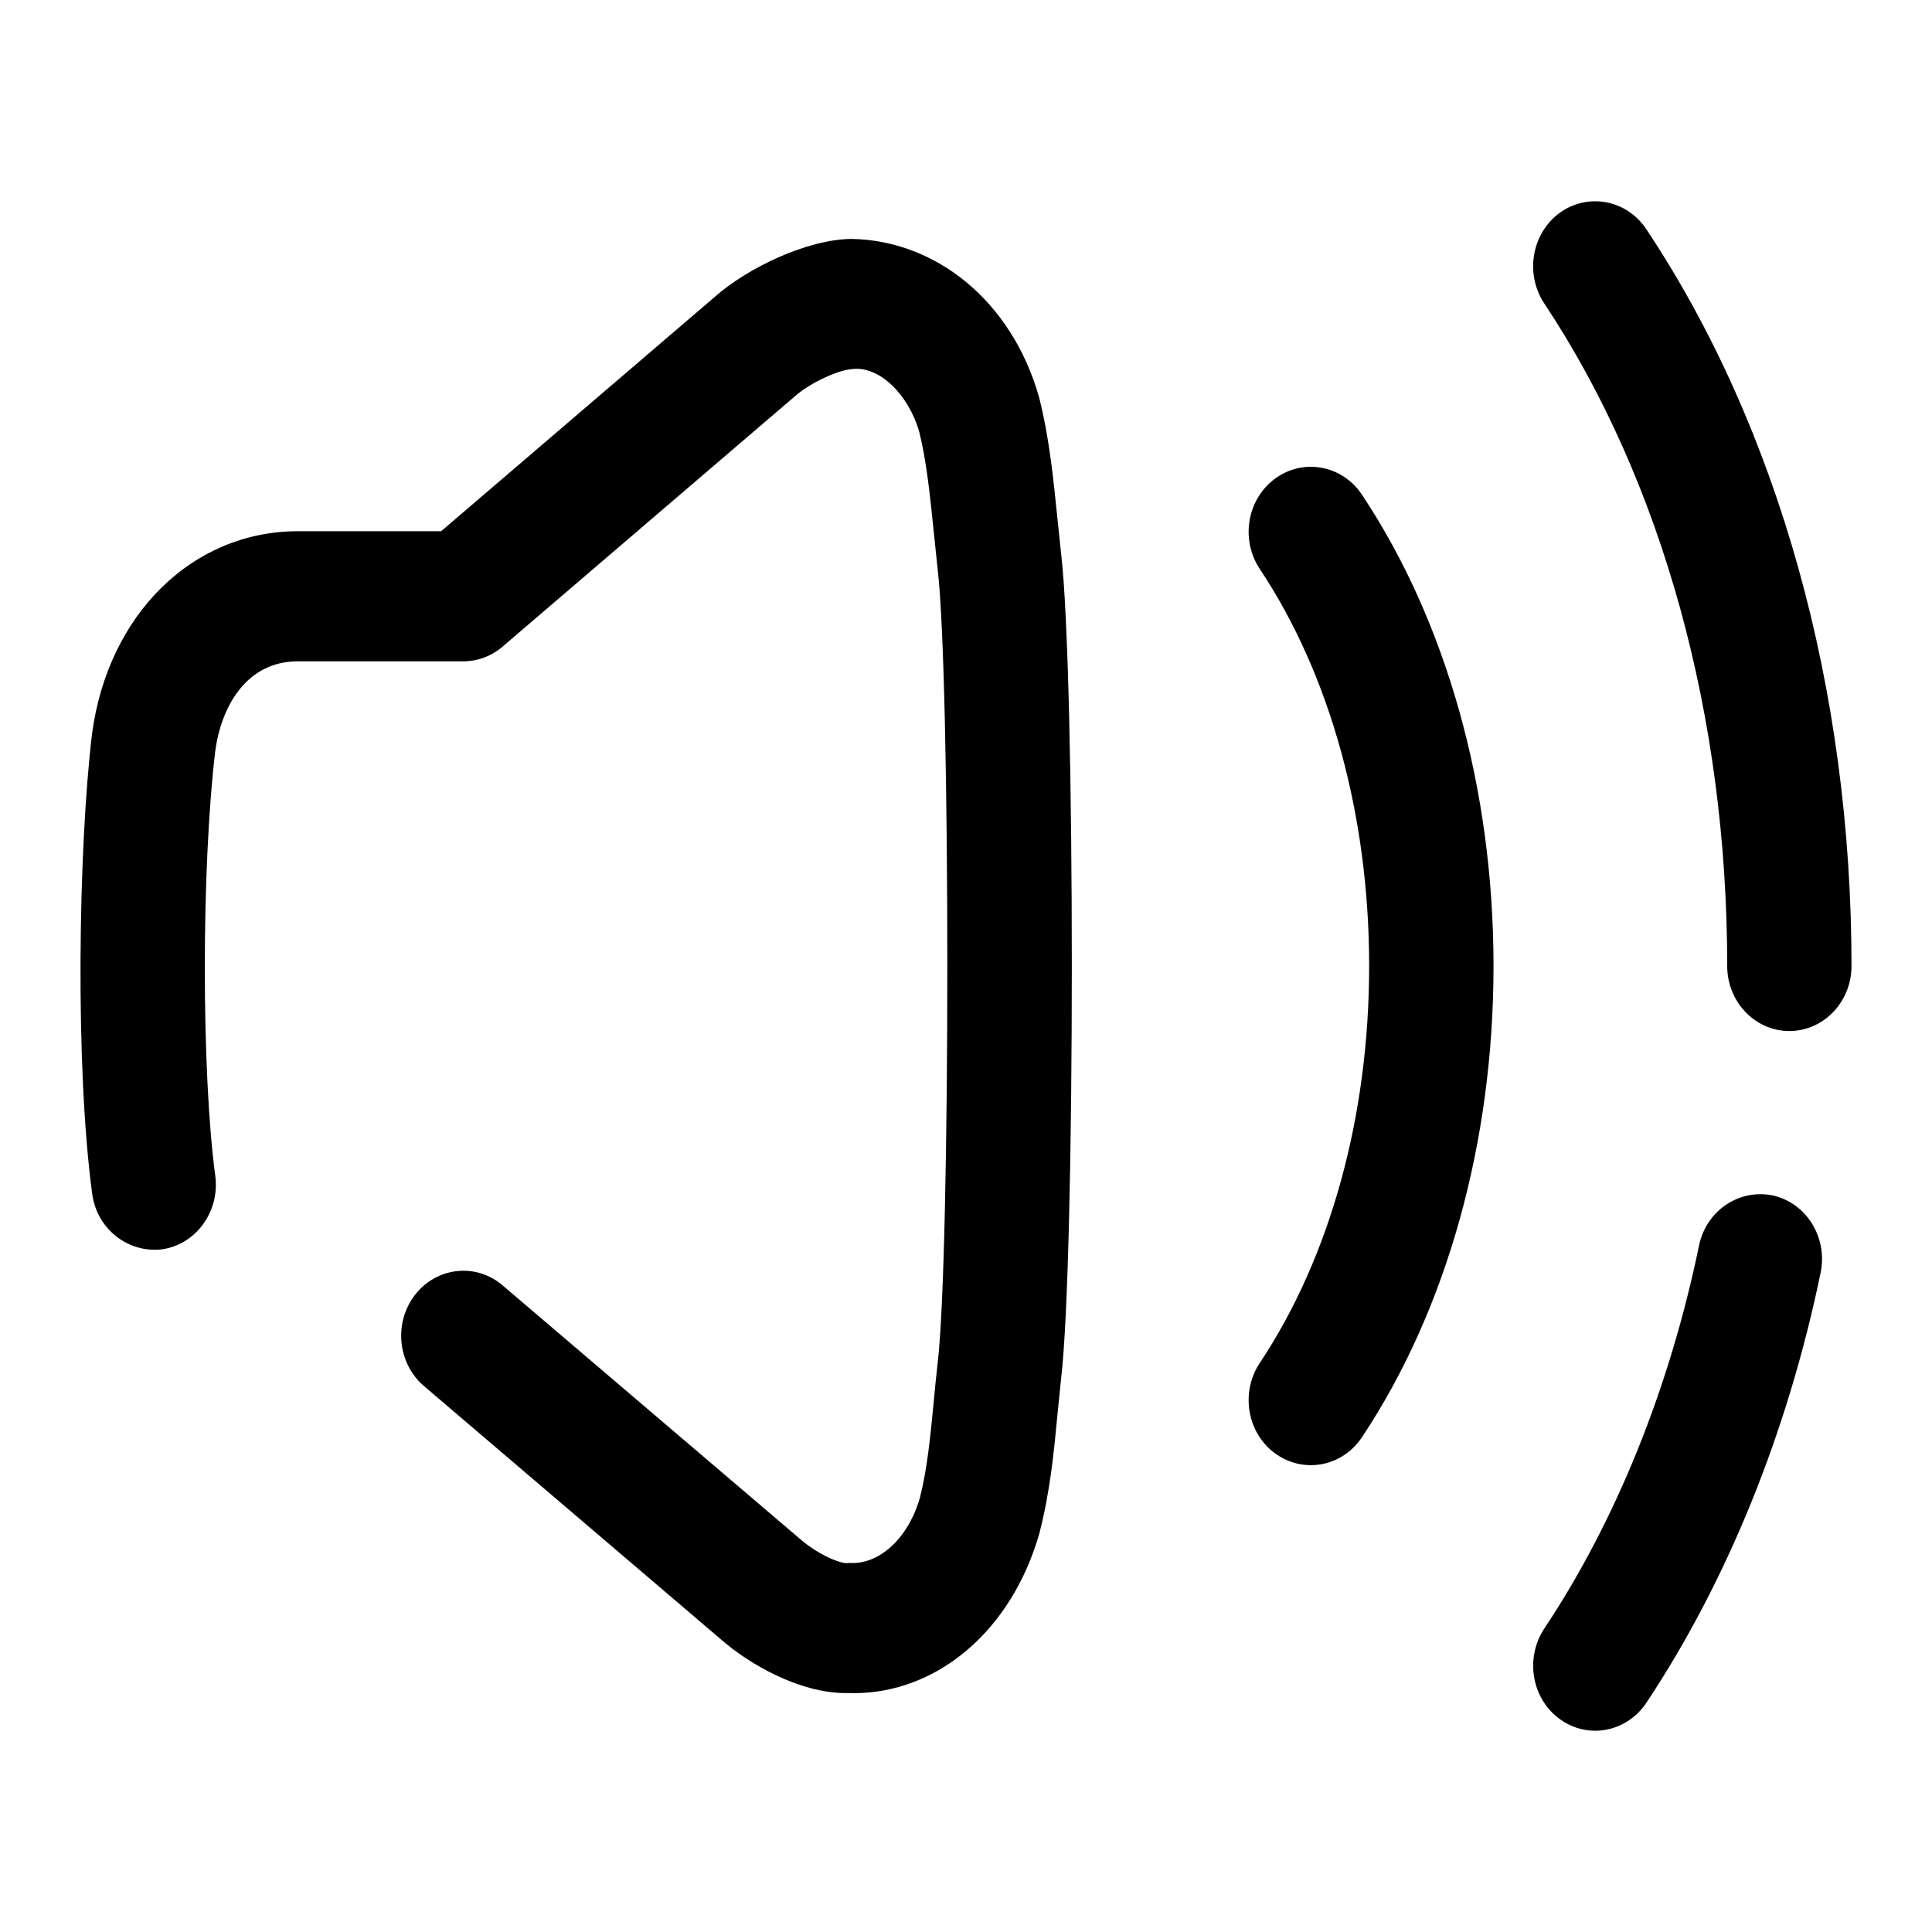 <svg width="24" height="24" viewBox="0 0 24 24" fill="none" xmlns="http://www.w3.org/2000/svg">
<path d="M21.107 15.468C21.199 15.034 21.609 14.764 22.025 14.851C22.442 14.945 22.707 15.375 22.616 15.812C22.206 17.794 21.456 19.641 20.451 21.154C20.3 21.379 20.059 21.5 19.816 21.5C19.664 21.5 19.51 21.453 19.376 21.355C19.026 21.101 18.941 20.598 19.184 20.23C20.075 18.891 20.74 17.244 21.107 15.468ZM10.579 2.968C11.613 2.986 12.563 3.724 12.907 4.932C13.035 5.437 13.085 5.943 13.135 6.432L13.181 6.874C13.359 8.358 13.359 15.643 13.181 17.129L13.135 17.585C13.091 18.051 13.044 18.532 12.912 19.045C12.57 20.25 11.649 21.033 10.605 21.033C10.572 21.032 10.54 21.031 10.507 21.032C9.928 21.032 9.3 20.67 8.944 20.355L5.269 17.22C4.937 16.938 4.888 16.429 5.157 16.083C5.427 15.738 5.913 15.685 6.243 15.967L9.932 19.112C10.162 19.315 10.464 19.44 10.546 19.415C10.927 19.443 11.286 19.101 11.428 18.604C11.52 18.241 11.557 17.844 11.598 17.426C11.613 17.26 11.629 17.096 11.648 16.931C11.808 15.592 11.808 8.409 11.648 7.072L11.599 6.602C11.555 6.172 11.51 5.729 11.42 5.367C11.286 4.898 10.921 4.542 10.586 4.585C10.443 4.59 10.086 4.735 9.866 4.93L6.245 8.031C6.107 8.15 5.935 8.215 5.756 8.215H3.701C3.053 8.215 2.746 8.79 2.674 9.329C2.501 10.787 2.501 13.307 2.674 14.606C2.733 15.047 2.438 15.456 2.017 15.519C1.597 15.572 1.203 15.271 1.145 14.829C0.932 13.242 0.973 10.546 1.143 9.117C1.342 7.629 2.393 6.599 3.701 6.599H5.48L8.878 3.689C9.287 3.326 10.031 2.972 10.579 2.968ZM15.843 5.943C16.193 5.689 16.674 5.779 16.918 6.144C17.972 7.729 18.553 9.808 18.553 12C18.553 14.191 17.972 16.271 16.918 17.855C16.767 18.081 16.527 18.201 16.283 18.201C16.131 18.201 15.977 18.154 15.843 18.057C15.492 17.803 15.406 17.299 15.649 16.932C16.525 15.615 17.008 13.864 17.008 12C17.008 10.136 16.525 8.383 15.649 7.067C15.406 6.7 15.492 6.198 15.843 5.943ZM19.376 2.643C19.727 2.391 20.208 2.481 20.451 2.847C22.095 5.318 23 8.57 23 12C23 12.446 22.653 12.808 22.227 12.808C21.801 12.807 21.456 12.446 21.456 12C21.456 8.896 20.648 5.974 19.183 3.769C18.94 3.401 19.027 2.898 19.376 2.643Z" fill="black"/>
</svg>
